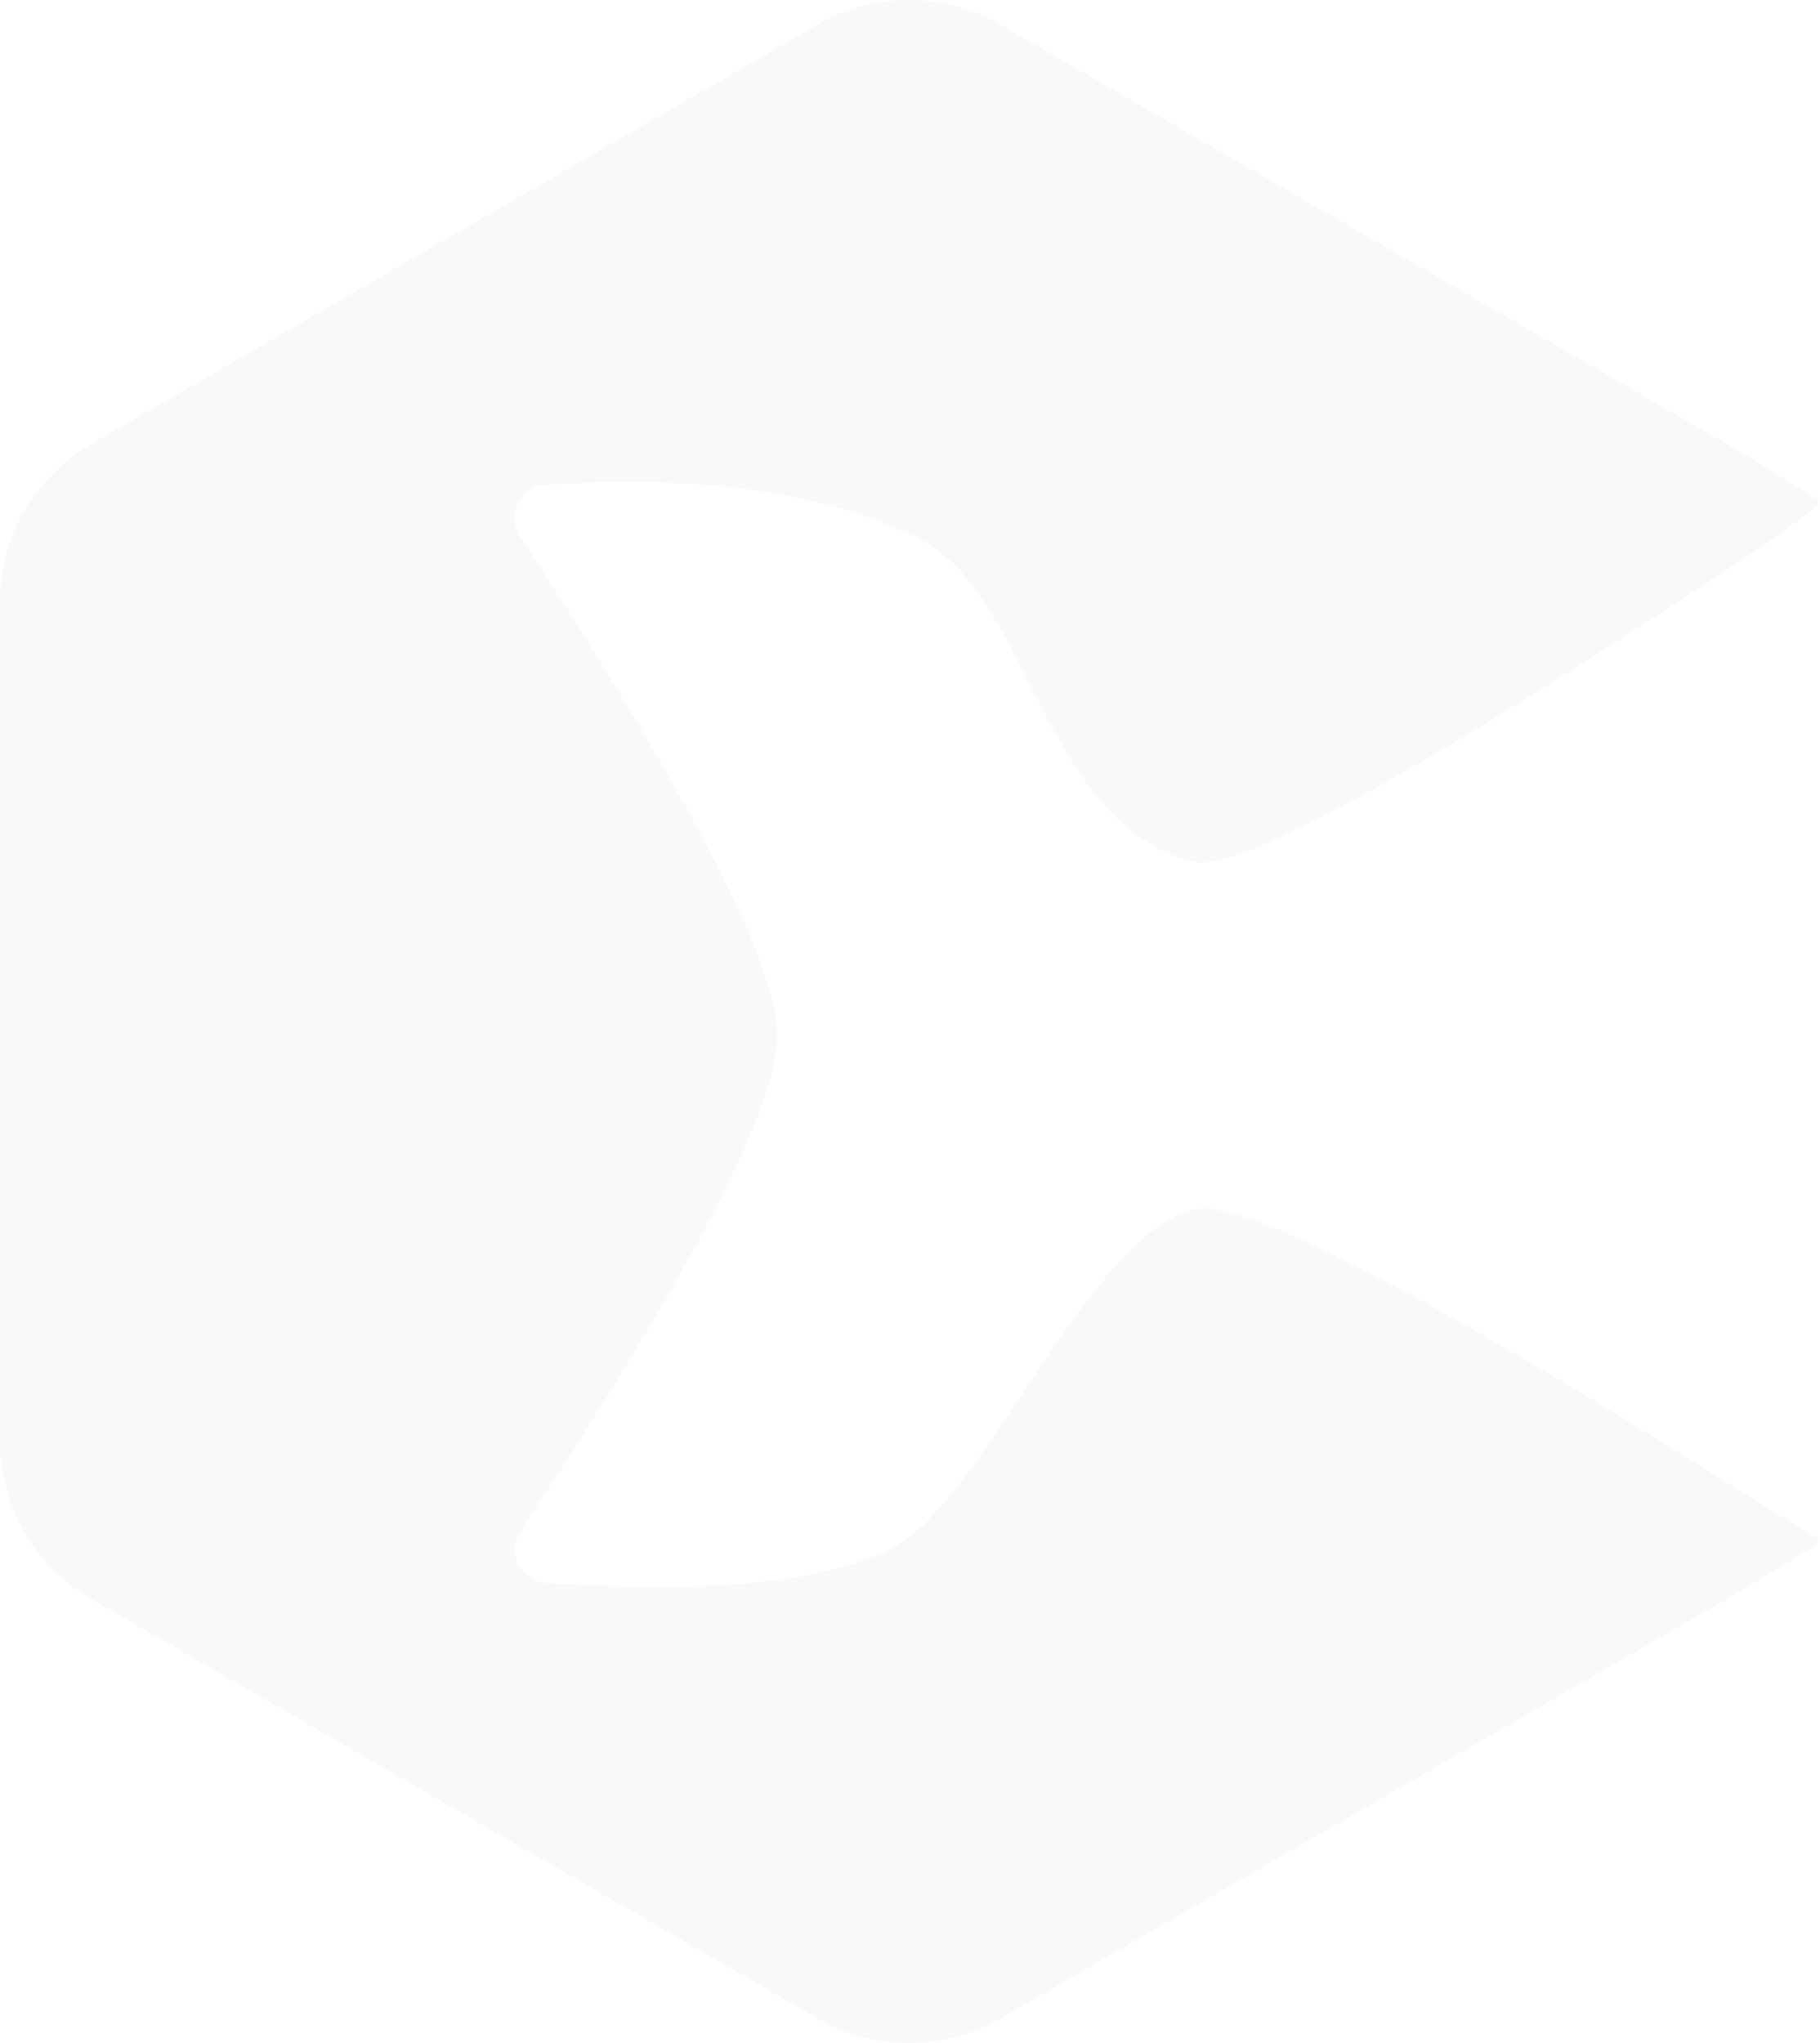 <?xml version="1.0" encoding="UTF-8"?>
<svg width="678px" height="761px" viewBox="0 0 678 761" version="1.1" xmlns="http://www.w3.org/2000/svg" xmlns:xlink="http://www.w3.org/1999/xlink">
    <title>蒙版</title>
    <g id="Web" stroke="none" stroke-width="1" fill="none" fill-rule="evenodd" opacity="0.2">
        <g id="首页" transform="translate(-17, -969)" fill="#E3E3E3">
            <path d="M389.653,978.111 L660.296,1134.359 C667.84,1138.714 678.991,1145.524 693.751,1154.787 C694.593,1155.316 694.847,1156.427 694.319,1157.269 C694.197,1157.463 694.04,1157.631 693.855,1157.766 L675.531,1171.141 L675.531,1171.141 L664.038,1178.755 L656.549,1183.692 L649.198,1188.517 L638.431,1195.544 L631.426,1200.09 L621.177,1206.698 L614.518,1210.964 L604.788,1217.153 L595.37,1223.091 L589.263,1226.91 L580.363,1232.429 L574.603,1235.968 L568.981,1239.396 L563.497,1242.712 L558.151,1245.916 L552.944,1249.009 L547.875,1251.989 L542.944,1254.858 L538.152,1257.615 L533.498,1260.261 C532.733,1260.692 531.975,1261.119 531.222,1261.542 L526.776,1264.019 L522.467,1266.385 L518.297,1268.639 L514.266,1270.782 C513.605,1271.13 512.95,1271.473 512.301,1271.811 L508.477,1273.786 L504.791,1275.649 L501.243,1277.4 L497.834,1279.04 C497.277,1279.303 496.726,1279.563 496.181,1279.817 L492.979,1281.289 C491.935,1281.761 490.913,1282.214 489.915,1282.649 L486.99,1283.898 C485.562,1284.494 484.185,1285.048 482.861,1285.56 L480.281,1286.529 C471.494,1289.725 465.249,1290.867 461.544,1289.955 C440.968,1284.891 427.245,1269.976 416.073,1252.149 L414.494,1249.583 C413.973,1248.722 413.457,1247.854 412.947,1246.982 L411.428,1244.35 L409.937,1241.693 L408.469,1239.013 L407.021,1236.317 L404.883,1232.25 L402.776,1228.169 L397.289,1217.44 L394.941,1212.915 L392.575,1208.465 L390.981,1205.552 C382.435,1190.142 373.122,1176.865 360.279,1170.171 C327.21,1152.937 281.45,1146.017 222.998,1149.412 L220.065,1149.59 C213.318,1150.018 208.196,1155.835 208.624,1162.582 C208.759,1164.696 209.439,1166.74 210.6,1168.512 L214.4,1174.329 L221.768,1185.706 L227.093,1194.015 L232.245,1202.133 L235.584,1207.437 L242.031,1217.791 L245.14,1222.839 L249.659,1230.252 L252.575,1235.088 L255.415,1239.838 L258.178,1244.502 L262.179,1251.339 L264.75,1255.791 L267.245,1260.157 L269.663,1264.437 L272.004,1268.633 L274.268,1272.743 C274.639,1273.421 275.007,1274.095 275.371,1274.766 L277.52,1278.748 L279.593,1282.644 L281.588,1286.456 L283.507,1290.182 C283.821,1290.796 284.131,1291.406 284.438,1292.013 L286.242,1295.611 C286.536,1296.203 286.827,1296.792 287.115,1297.378 L288.803,1300.848 L290.415,1304.233 L291.95,1307.532 L293.409,1310.746 C293.645,1311.274 293.879,1311.799 294.109,1312.321 L295.452,1315.407 L296.719,1318.408 L297.908,1321.323 C298.484,1322.759 299.031,1324.164 299.549,1325.536 L300.547,1328.238 C300.707,1328.681 300.863,1329.121 301.017,1329.557 L301.899,1332.131 C302.181,1332.975 302.45,1333.804 302.705,1334.62 L303.435,1337.023 L304.087,1339.341 C304.496,1340.858 304.855,1342.318 305.162,1343.721 L305.584,1345.783 C306.223,1349.148 306.543,1352.158 306.543,1354.813 C306.543,1360.064 305.292,1366.69 302.788,1374.691 L302,1377.132 L301.136,1379.656 L300.198,1382.262 L299.184,1384.951 L298.095,1387.723 C297.907,1388.191 297.716,1388.664 297.522,1389.139 L296.321,1392.034 C296.114,1392.524 295.905,1393.017 295.692,1393.513 L294.378,1396.532 C293.927,1397.552 293.464,1398.585 292.988,1399.633 L291.524,1402.817 L289.985,1406.083 L288.37,1409.432 C288.095,1409.997 287.816,1410.565 287.535,1411.137 L285.807,1414.61 L284.005,1418.165 L282.128,1421.802 L280.175,1425.522 L278.148,1429.324 L276.045,1433.209 L272.75,1439.191 L270.46,1443.283 L268.094,1447.456 L265.654,1451.712 L263.138,1456.051 L260.547,1460.472 L257.881,1464.975 L255.14,1469.561 L252.324,1474.23 L247.959,1481.387 L244.955,1486.262 L240.309,1493.729 L235.493,1501.381 L232.189,1506.586 L228.81,1511.873 L223.6,1519.958 L218.221,1528.229 L212.674,1536.686 L210.768,1539.575 C207.041,1545.216 208.593,1552.809 214.234,1556.535 C216.007,1557.706 218.054,1558.395 220.173,1558.536 L224.988,1558.84 L229.725,1559.109 L234.384,1559.345 L238.965,1559.546 L243.467,1559.714 C244.211,1559.739 244.952,1559.762 245.689,1559.784 L250.075,1559.9 L254.383,1559.982 L258.613,1560.03 L262.764,1560.043 L266.838,1560.022 C267.511,1560.016 268.18,1560.008 268.846,1559.999 L272.803,1559.927 L276.681,1559.82 C277.961,1559.779 279.228,1559.732 280.482,1559.68 L284.205,1559.505 L287.85,1559.296 C289.052,1559.221 290.24,1559.14 291.416,1559.053 L294.905,1558.776 C295.48,1558.727 296.052,1558.676 296.62,1558.624 L299.992,1558.296 C300.547,1558.238 301.1,1558.179 301.649,1558.119 L304.903,1557.739 L308.08,1557.325 C308.603,1557.253 309.123,1557.18 309.639,1557.105 L312.699,1556.64 C316.727,1555.996 320.546,1555.262 324.158,1554.436 L326.828,1553.8 C341.735,1550.098 352.885,1544.748 360.279,1537.752 C364.815,1533.458 369.41,1528.153 374.055,1522.188 L376.049,1519.592 L378.048,1516.921 L380.054,1514.182 L382.065,1511.381 L384.081,1508.523 L386.103,1505.616 L389.145,1501.175 L393.218,1495.137 L404.512,1478.222 L407.613,1473.628 L409.684,1470.59 L412.798,1466.086 L414.878,1463.128 L416.961,1460.213 L419.047,1457.346 L421.135,1454.534 C435.067,1435.986 449.169,1421.515 463.235,1419.35 C468.575,1418.528 477.896,1420.801 491.196,1426.171 L494.217,1427.415 L497.369,1428.761 C497.906,1428.994 498.447,1429.231 498.994,1429.472 L502.343,1430.971 L505.823,1432.572 L509.434,1434.274 L513.176,1436.079 C513.81,1436.388 514.45,1436.702 515.096,1437.02 L519.034,1438.977 L523.103,1441.037 L527.304,1443.198 L531.635,1445.461 L536.098,1447.827 L540.691,1450.294 L545.416,1452.863 L550.271,1455.534 L555.258,1458.307 L560.376,1461.181 L565.624,1464.158 L571.004,1467.237 L579.319,1472.046 L585.027,1475.379 L590.865,1478.815 L599.868,1484.159 L606.034,1487.849 L615.528,1493.575 L625.318,1499.531 L632.008,1503.628 L642.288,1509.966 L652.864,1516.533 L663.734,1523.33 L674.899,1530.355 L693.465,1541.478 C694.317,1541.989 694.594,1543.095 694.084,1543.948 C693.936,1544.194 693.731,1544.402 693.486,1544.553 C678.468,1553.841 667.405,1560.537 660.296,1564.641 L389.653,1720.889 C368.612,1733.037 342.688,1733.037 321.646,1720.889 L51.003,1564.641 C29.962,1552.493 17,1530.044 17,1505.748 L17,1193.252 C17,1168.956 29.962,1146.507 51.003,1134.359 L321.646,978.111 C342.688,965.963 368.612,965.963 389.653,978.111 Z" id="蒙版"></path>
        </g>
    </g>
</svg>